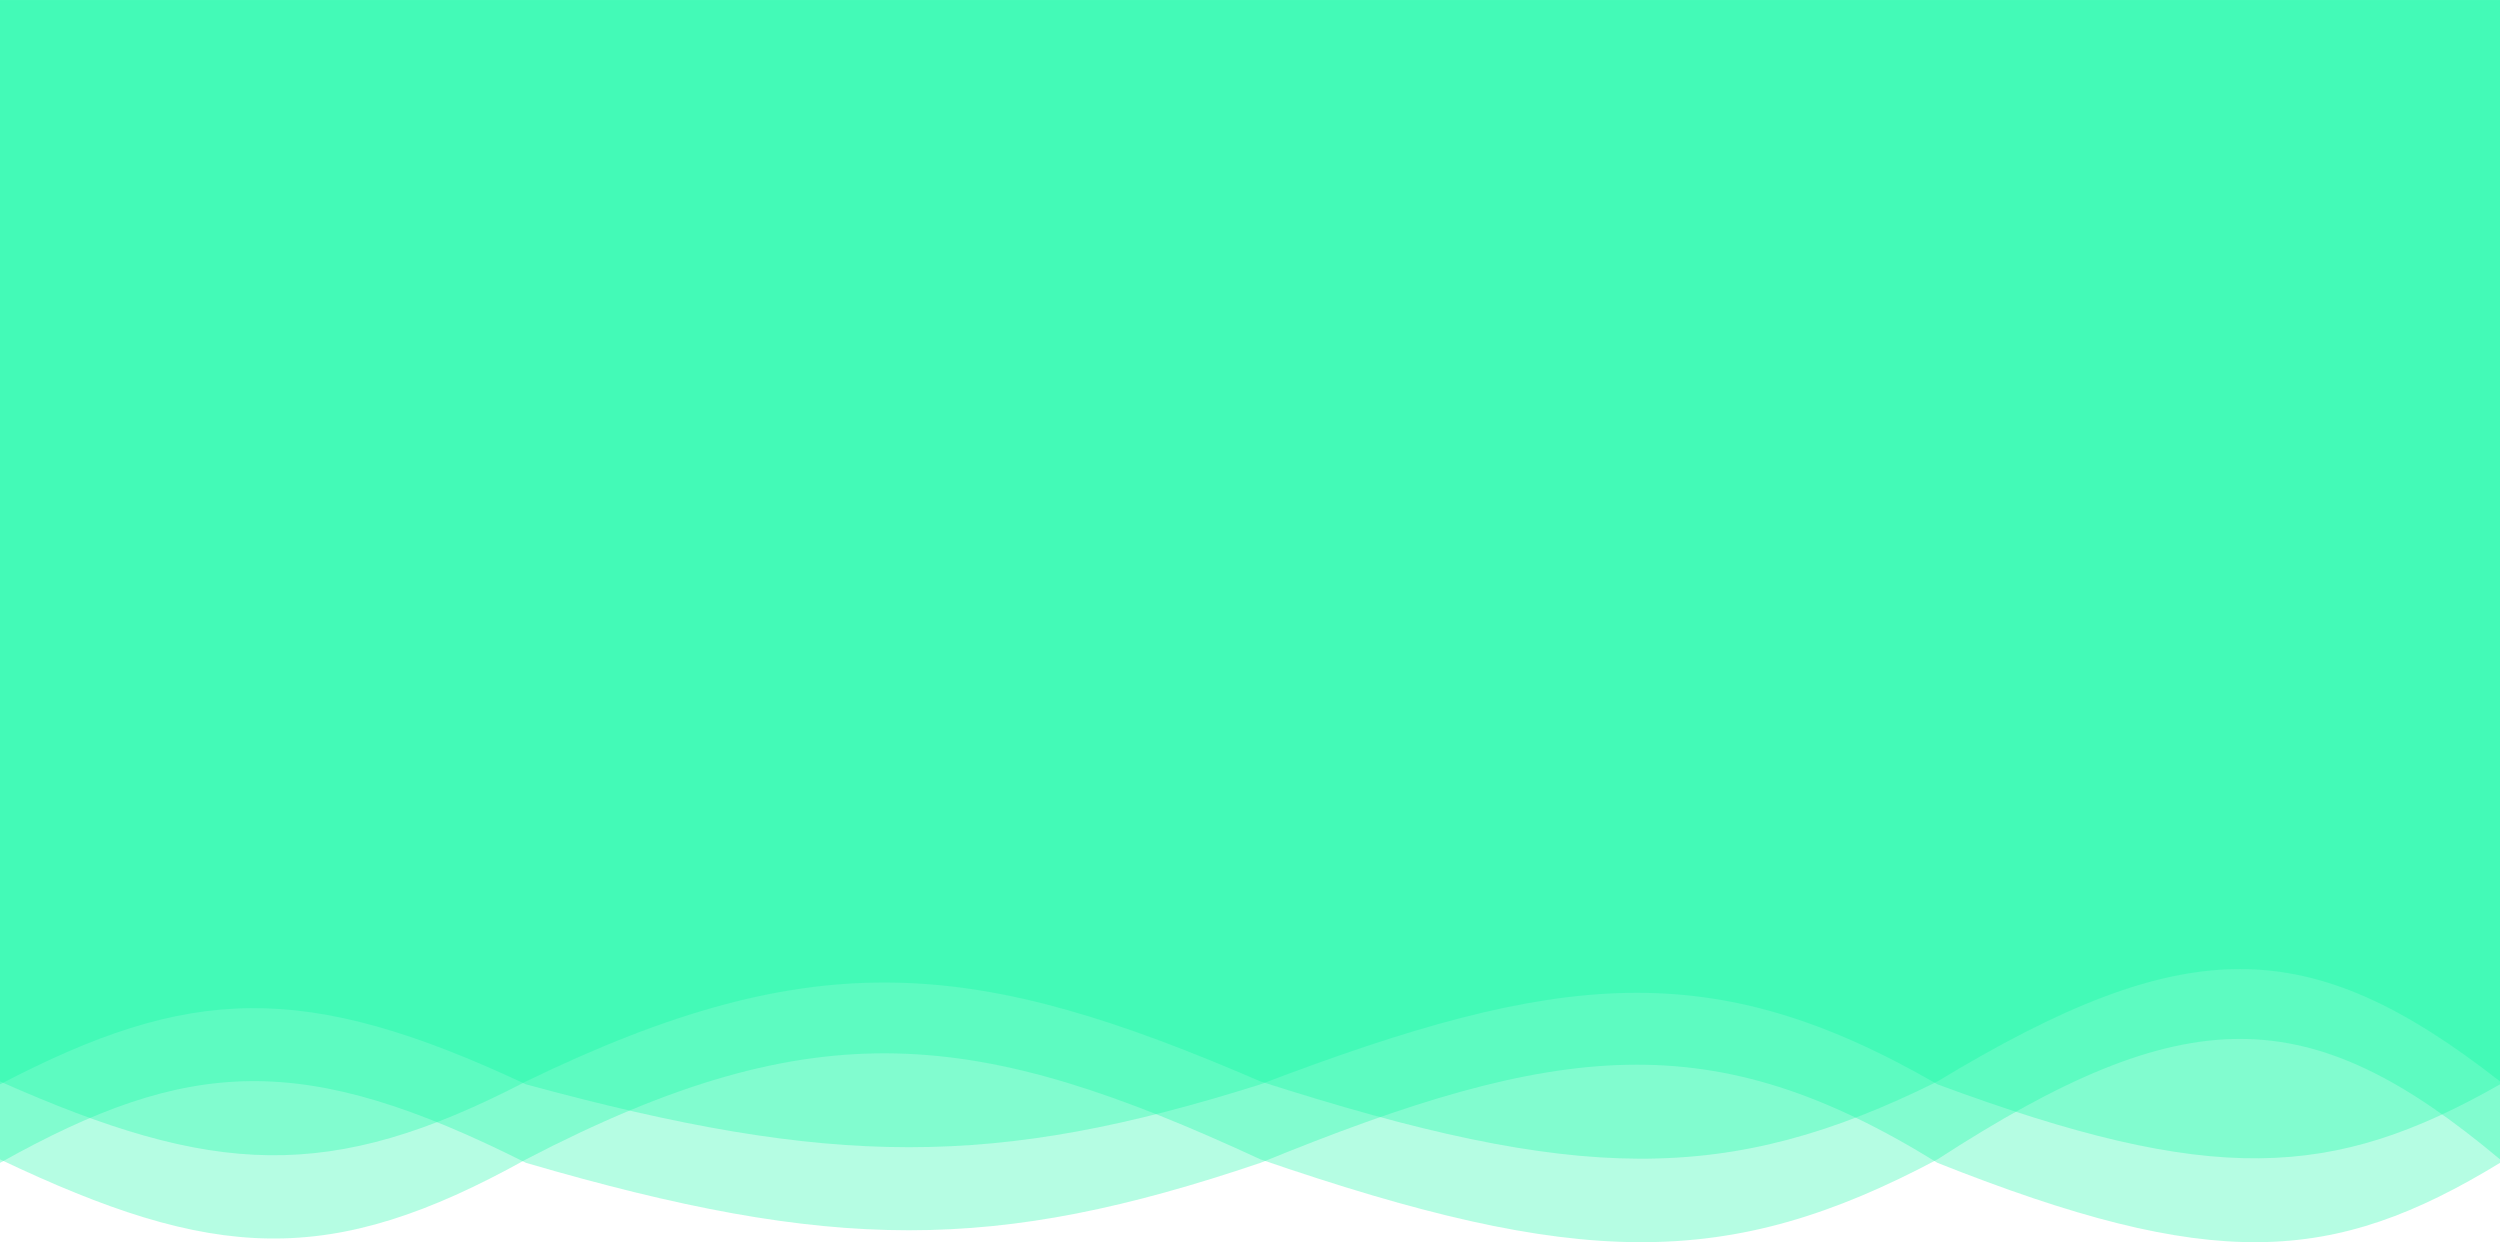 <svg width="1441" height="716" viewBox="0 0 1441 716" fill="none" xmlns="http://www.w3.org/2000/svg">
<path d="M1441 0V625.023C1344.35 679.973 1275.42 683.743 1116.77 625.023C987.333 550.253 899.125 559.23 726.504 625.023C573.132 673.433 480.37 673.23 303.21 625.023C175.011 564.886 109.136 568.039 0 625.023V0H1441Z" fill="#07F9A2" fill-opacity="0.3"/>
<path d="M1441 0V670.275C1344.35 729.203 1275.42 733.247 1116.77 670.275C987.333 590.092 899.125 599.718 726.504 670.275C573.132 722.19 480.37 721.972 303.21 670.275C175.011 605.784 109.136 609.165 0 670.275V0H1441Z" fill="#07F9A2" fill-opacity="0.3"/>
<path d="M1441 0V668.254C1330.98 576.024 1260.11 575.362 1116.77 668.254C995.69 732.716 909.473 731.11 726.504 668.254C563.428 592.759 471.094 580.979 303.21 668.254C189.757 731.413 122.999 726.723 0 668.254V0H1441Z" fill="#07F9A2" fill-opacity="0.3"/>
<path d="M1441 0.044V623.335C1330.98 537.311 1260.11 536.693 1116.77 623.335C995.69 683.46 909.473 681.962 726.504 623.335C563.428 552.92 471.094 541.932 303.21 623.335C189.757 682.244 122.999 677.871 0 623.335V0.044H1441Z" fill="#07F9A2" fill-opacity="0.3"/>
</svg>
